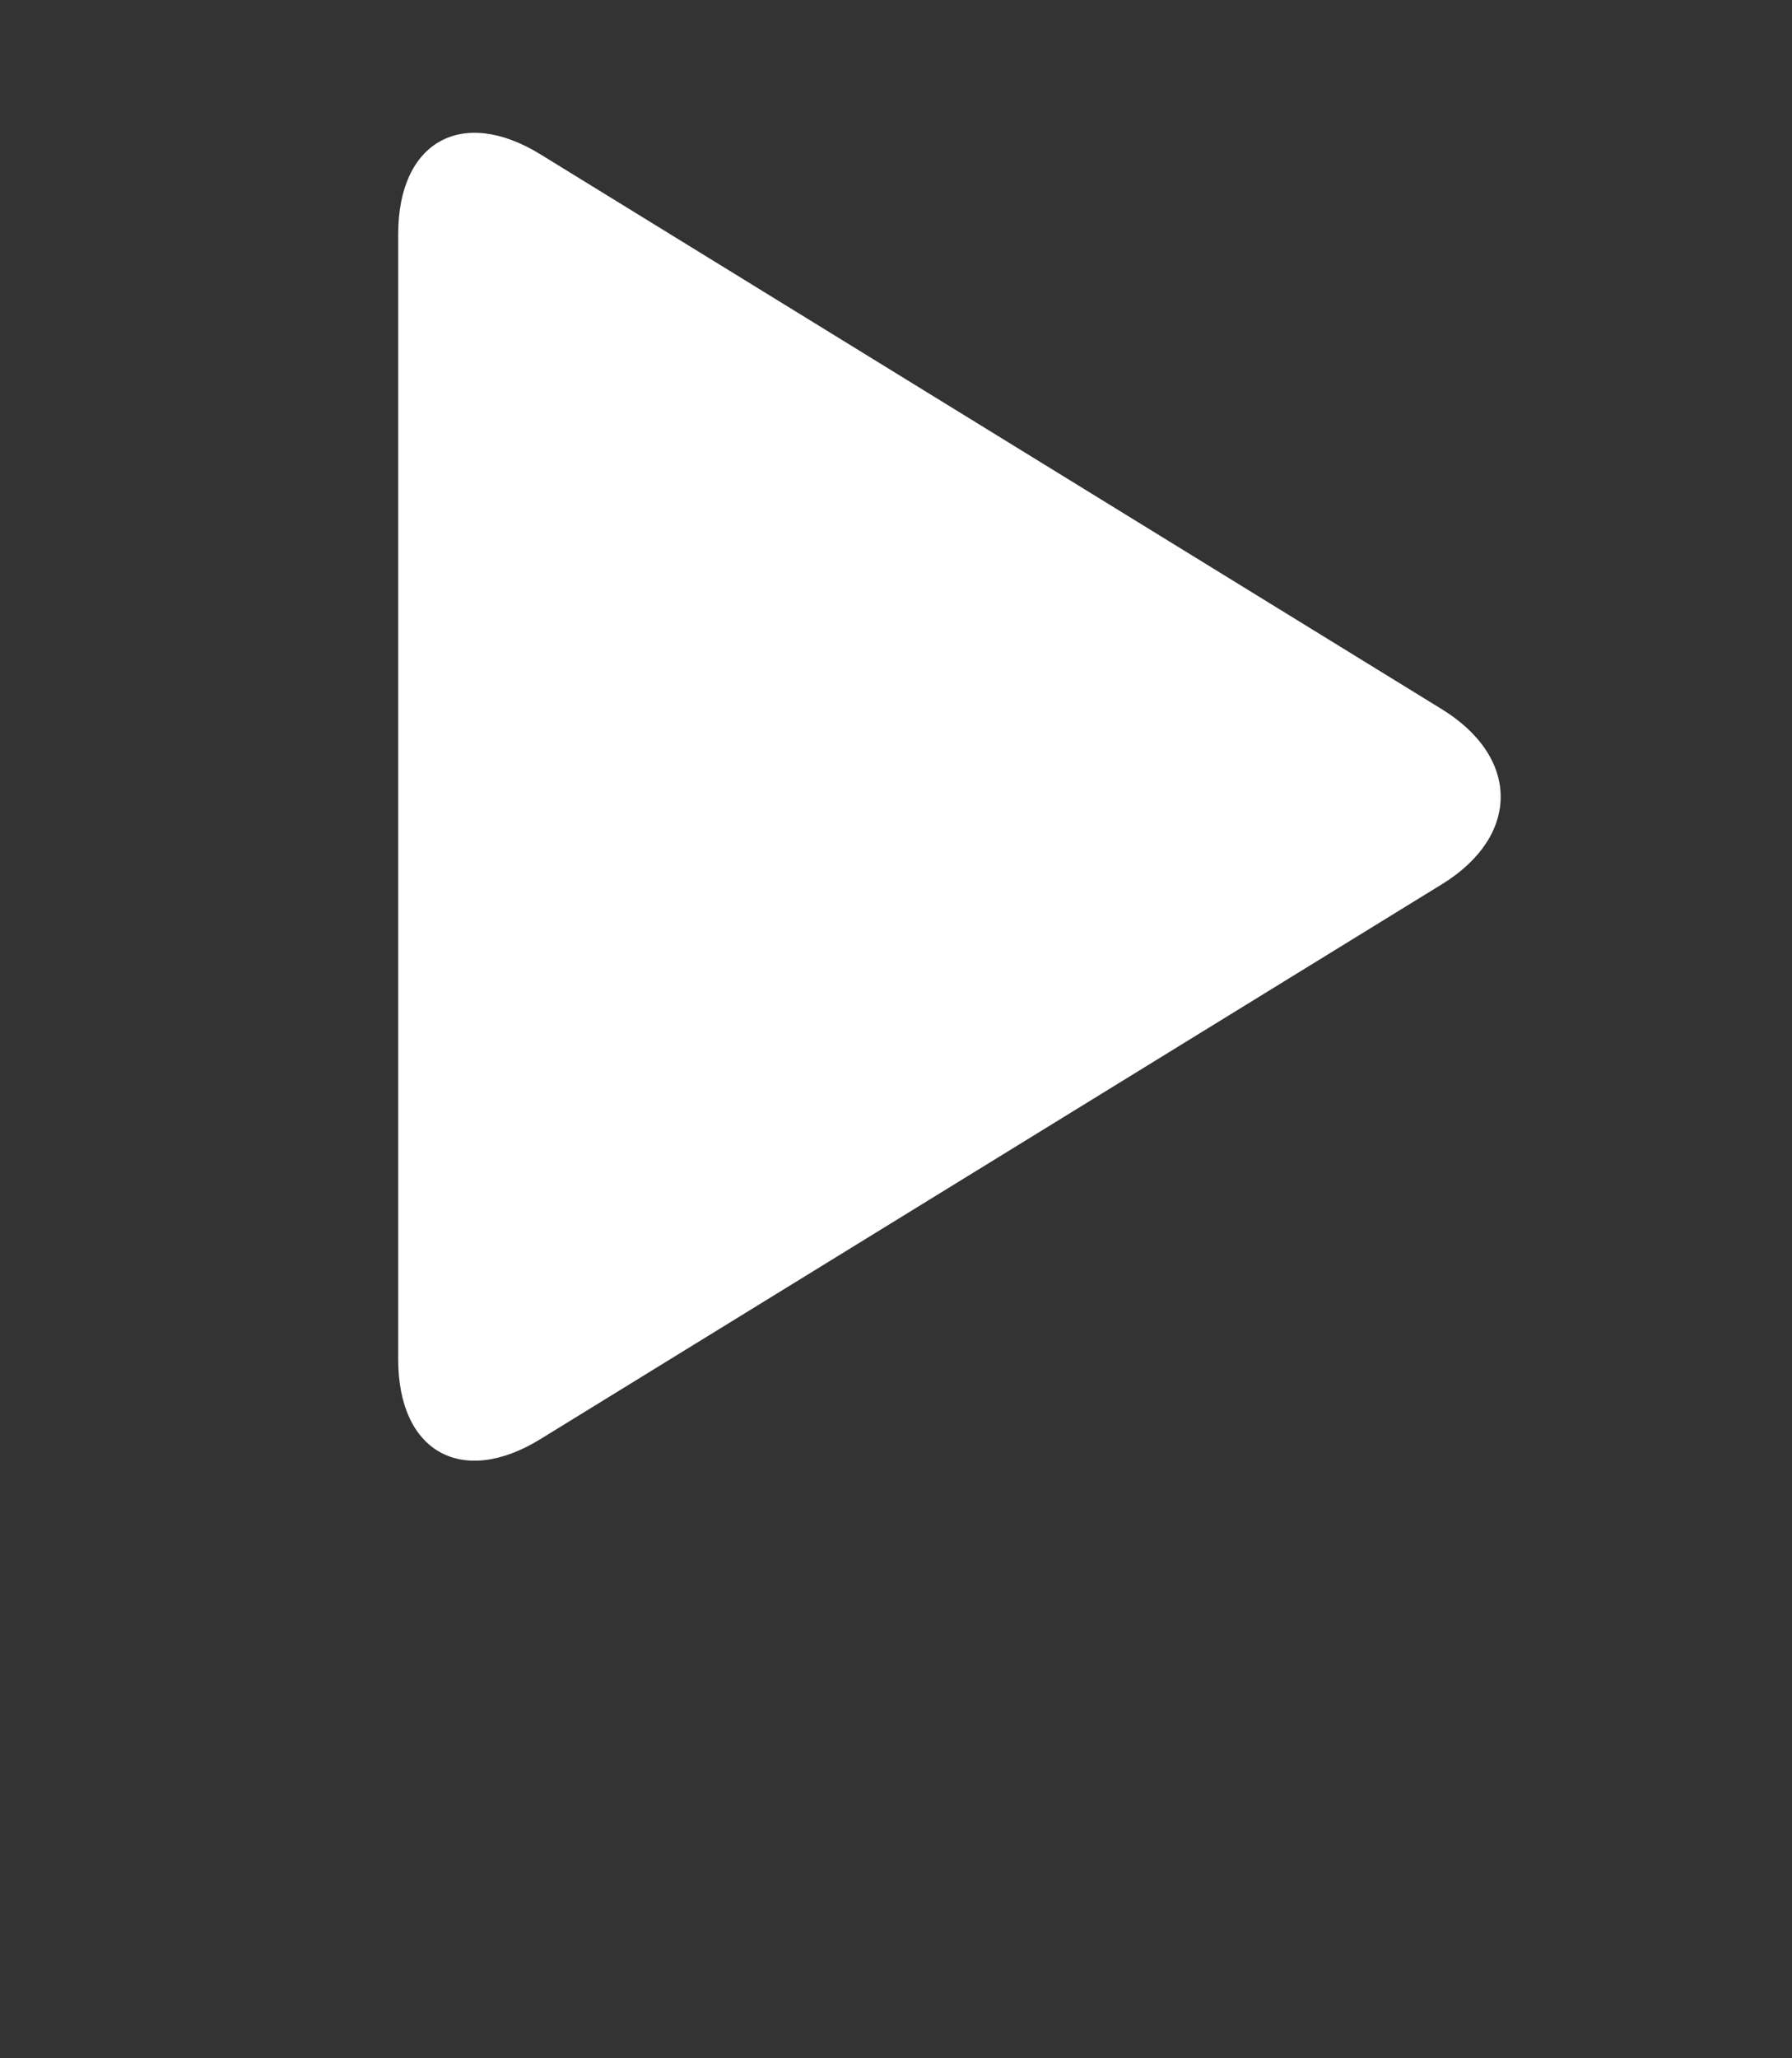 <?xml version="1.0" encoding="UTF-8" standalone="no"?>
<svg width="27px" height="31px" viewBox="0 0 27 31" version="1.1" xmlns="http://www.w3.org/2000/svg" xmlns:xlink="http://www.w3.org/1999/xlink" xmlns:sketch="http://www.bohemiancoding.com/sketch/ns">
    <rect x="0" y="0" width="27" height="31" fill="#333333" stroke="none"/>
    <!-- Generator: Sketch 3.4.2 (15857) - http://www.bohemiancoding.com/sketch -->
    <title>play</title>
    <desc>Created with Sketch.</desc>
    <defs></defs>
    <g id="Page-1" stroke="none" stroke-width="1" fill="none" fill-rule="evenodd" sketch:type="MSPage">
        <g id="Movie" sketch:type="MSLayerGroup" transform="translate(-261, -200)" fill="#FFFFFF">
            <g id="Play" transform="translate(247, 185)" sketch:type="MSShapeGroup">
                <path d="M22.142,17.324 C20.959,16.597 20,17.135 20,18.523 L20,35.477 C20,36.867 20.96,37.403 22.142,36.675 L35.725,28.318 C36.907,27.591 36.905,26.409 35.725,25.682 L22.142,17.324 Z" id="play"></path>
            </g>
        </g>
    </g>
</svg>
